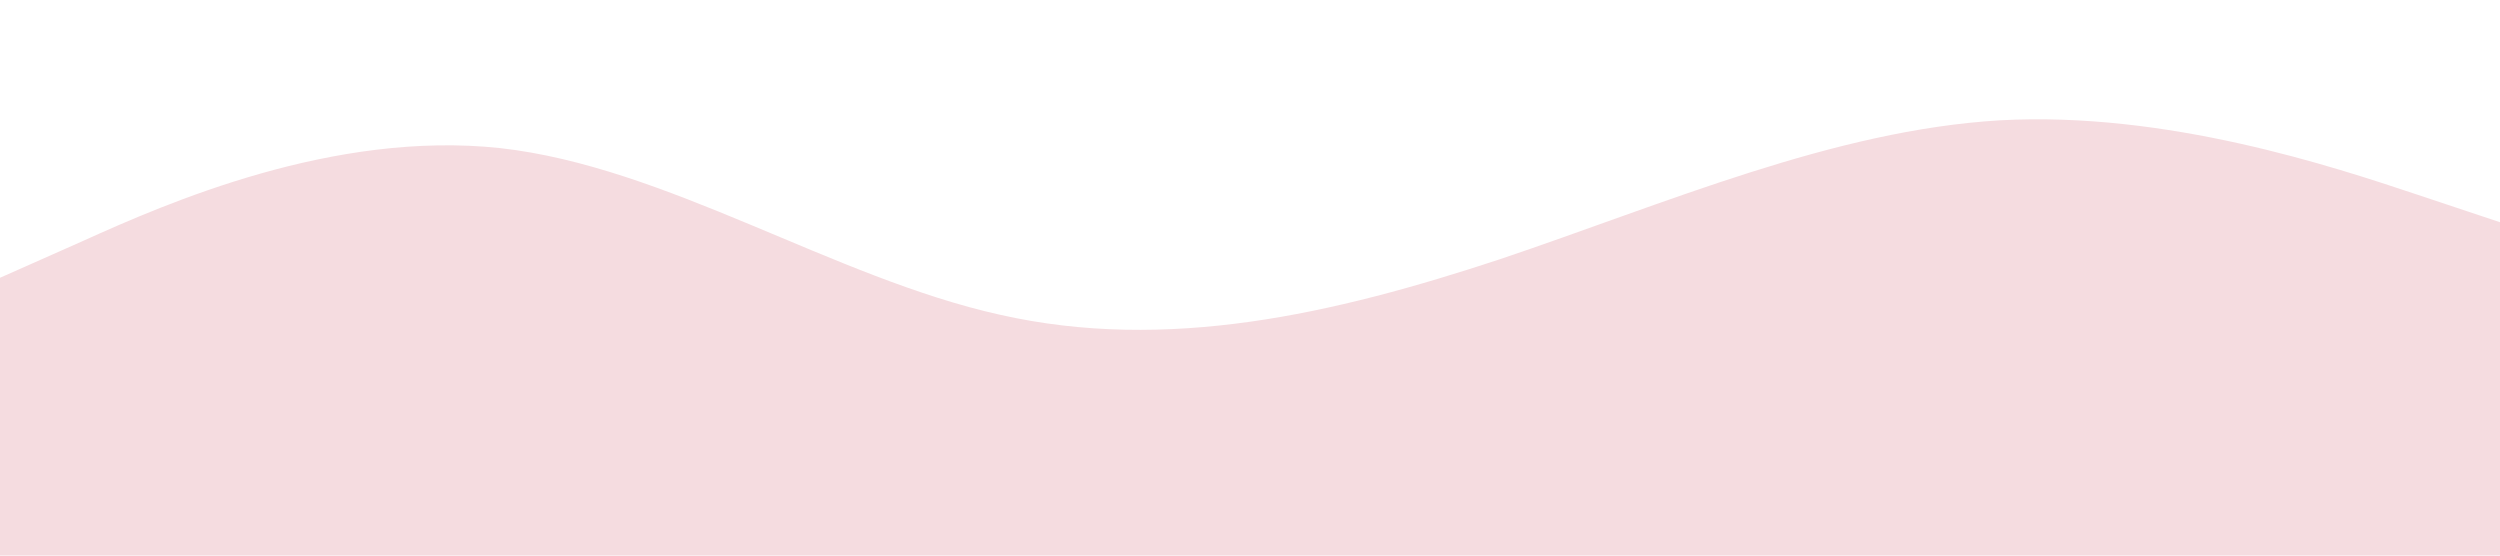<?xml version="1.0" standalone="no"?><svg xmlns="http://www.w3.org/2000/svg" viewBox="0 0 1440 320"><path fill="#F5DCE0" fill-opacity="1" d="M0,160L48,138.7C96,117,192,75,288,85.3C384,96,480,160,576,181.3C672,203,768,181,864,149.3C960,117,1056,75,1152,69.3C1248,64,1344,96,1392,112L1440,128L1440,320L1392,320C1344,320,1248,320,1152,320C1056,320,960,320,864,320C768,320,672,320,576,320C480,320,384,320,288,320C192,320,96,320,48,320L0,320Z"></path></svg>
